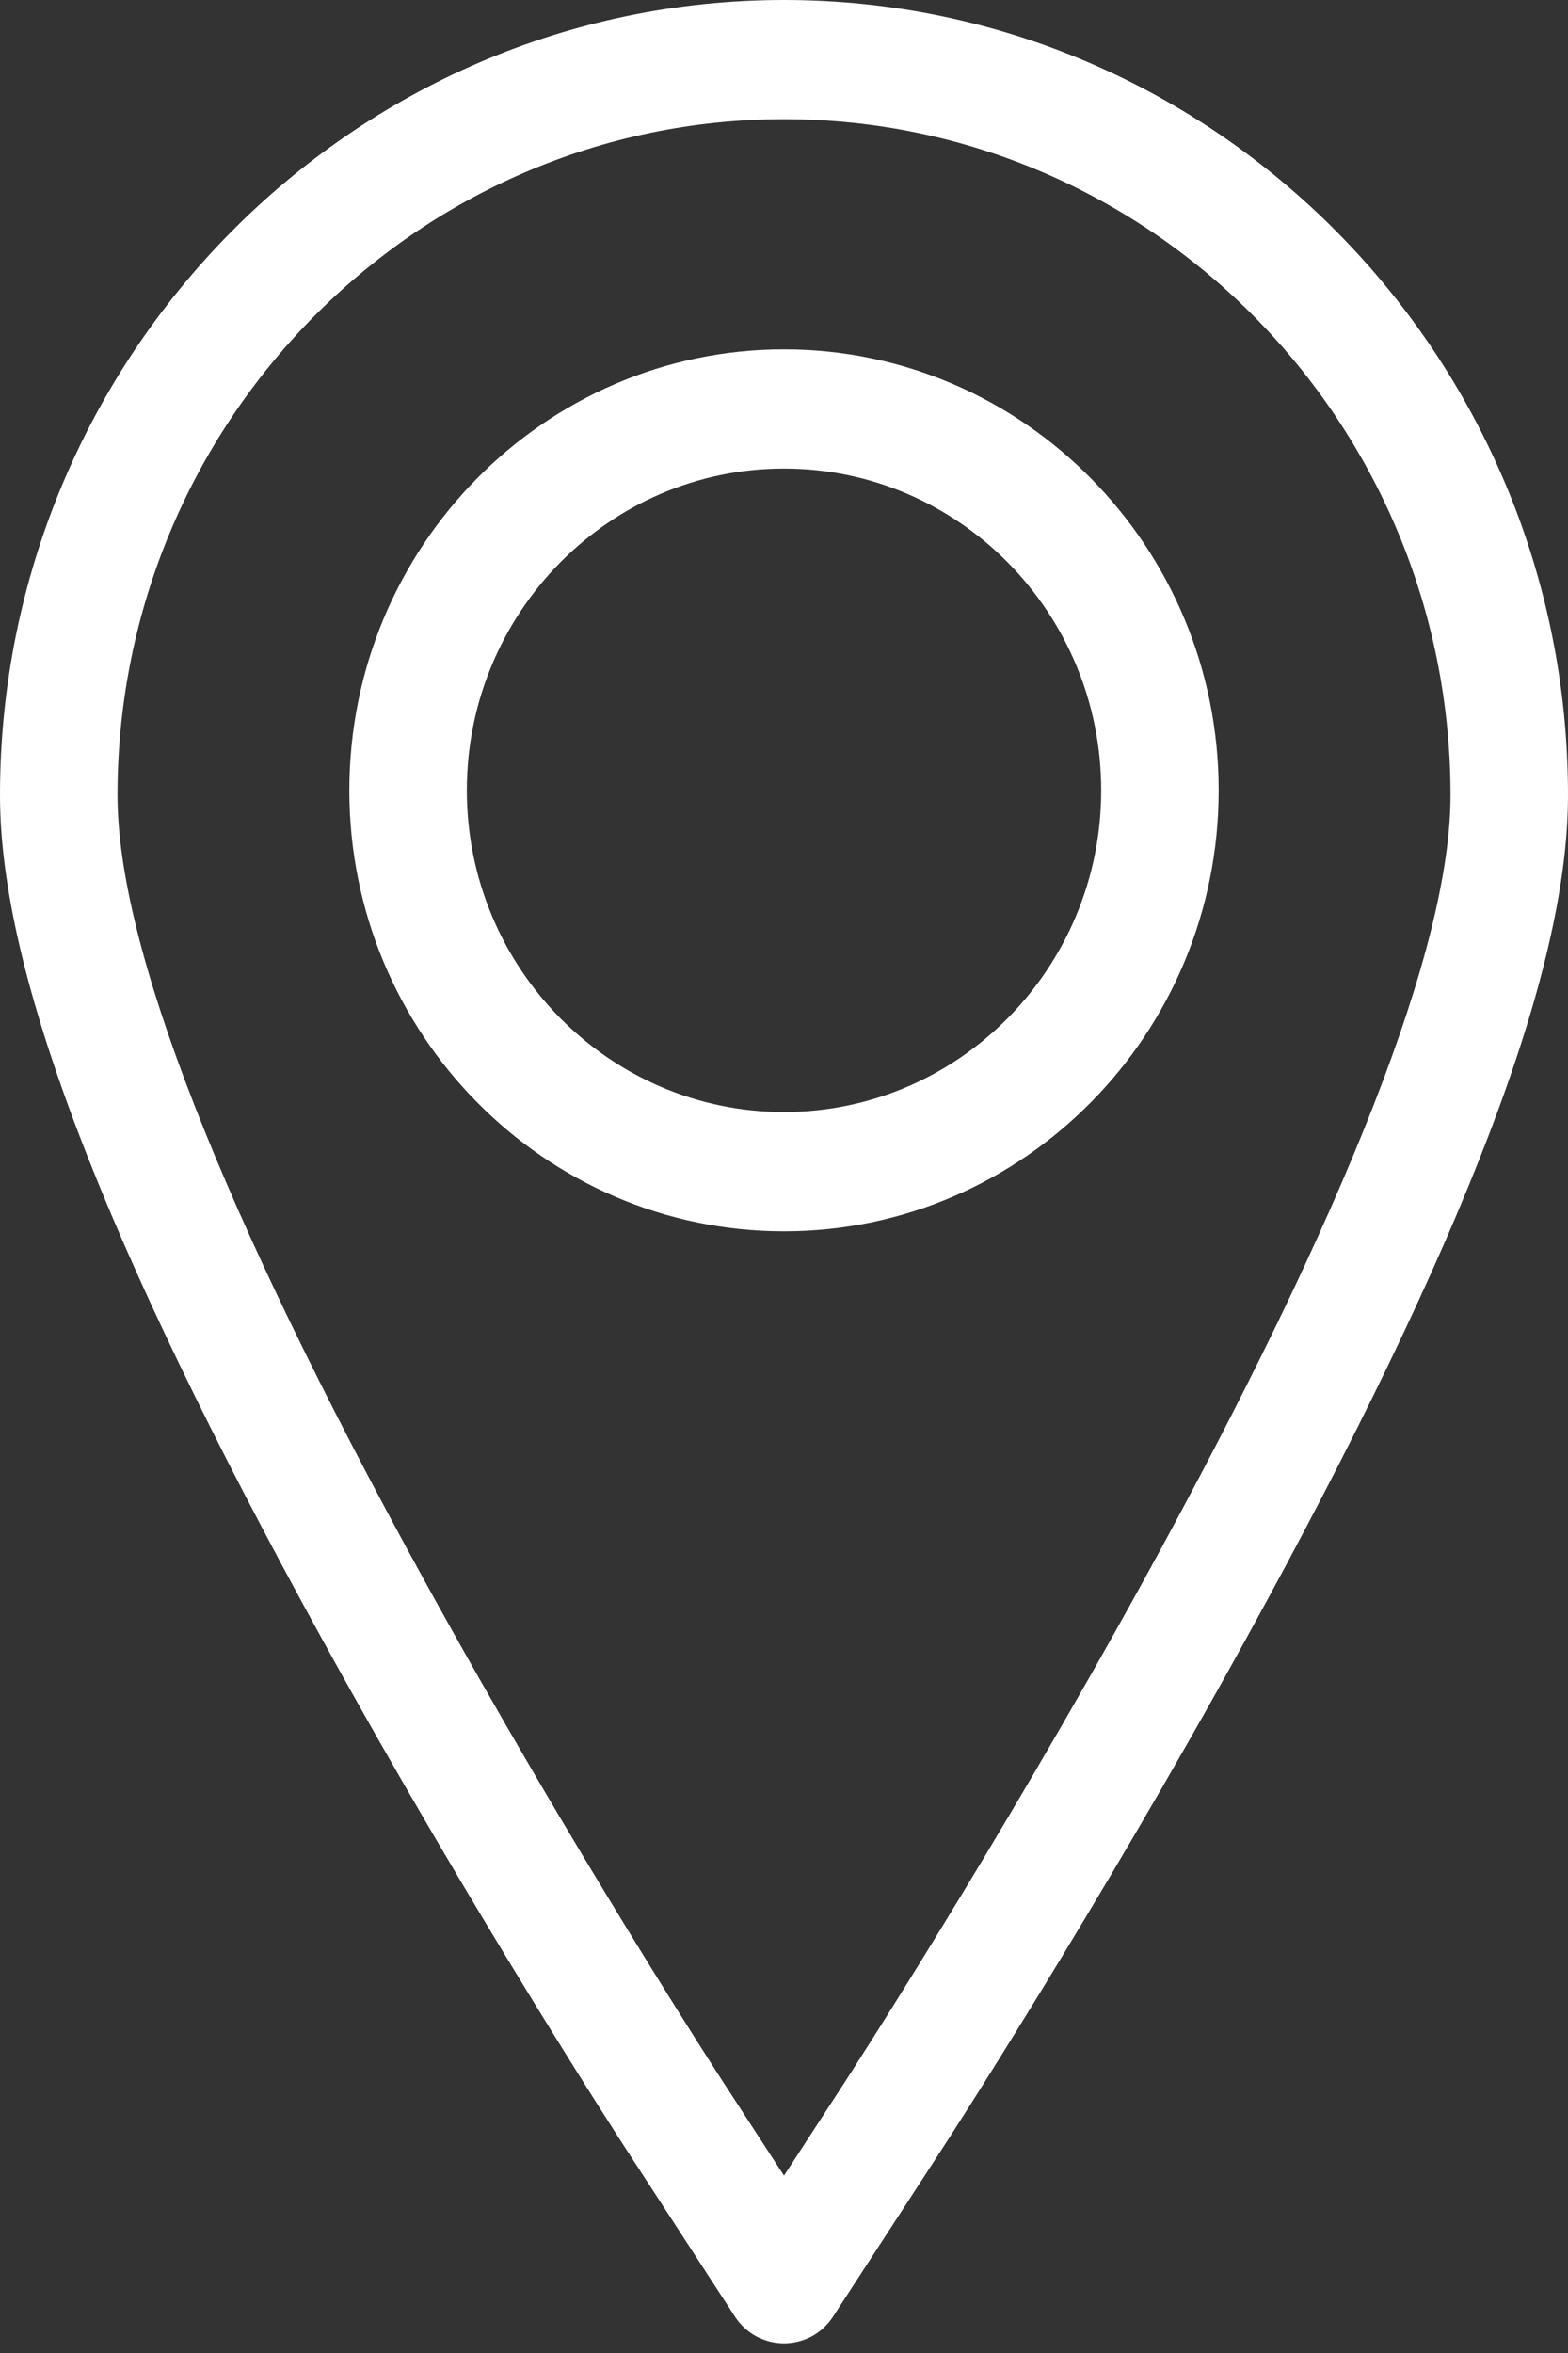 <svg width="14" height="21" viewBox="0 0 14 21" fill="none" xmlns="http://www.w3.org/2000/svg">
<rect x="0" y="0" width="14" height="21" fill="#333333" stroke="none"/>
<path d="M7 0C10.86 0 14 3.184 14 7.098C14 8.671 13.087 11.062 11.126 14.625C9.788 17.056 8.457 19.109 8.4 19.196L7.438 20.675C7.39 20.749 7.325 20.809 7.249 20.851C7.172 20.892 7.087 20.914 7 20.914C6.913 20.914 6.828 20.892 6.751 20.851C6.675 20.809 6.61 20.749 6.562 20.675L5.6 19.196C5.544 19.11 4.222 17.075 2.874 14.625C0.913 11.063 0 8.671 0 7.098C0 3.184 3.14 0 7 0ZM3.79 14.107C5.119 16.522 6.42 18.526 6.475 18.61L7 19.417L7.525 18.61C7.58 18.525 8.891 16.504 10.21 14.107C12.029 10.802 12.951 8.444 12.951 7.098C12.951 3.771 10.281 1.064 7 1.064C3.719 1.064 1.049 3.771 1.049 7.098C1.049 8.444 1.971 10.802 3.79 14.107Z" fill="white"/>
<path d="M7 3.118C9.14 3.118 10.881 4.884 10.881 7.054C10.881 9.224 9.14 10.989 7 10.989C4.86 10.989 3.119 9.224 3.119 7.054C3.119 4.884 4.86 3.118 7 3.118ZM7 9.925C8.562 9.925 9.832 8.637 9.832 7.054C9.832 5.47 8.562 4.182 7 4.182C5.438 4.182 4.168 5.47 4.168 7.054C4.168 8.637 5.438 9.925 7 9.925Z" fill="white"/>
</svg>
